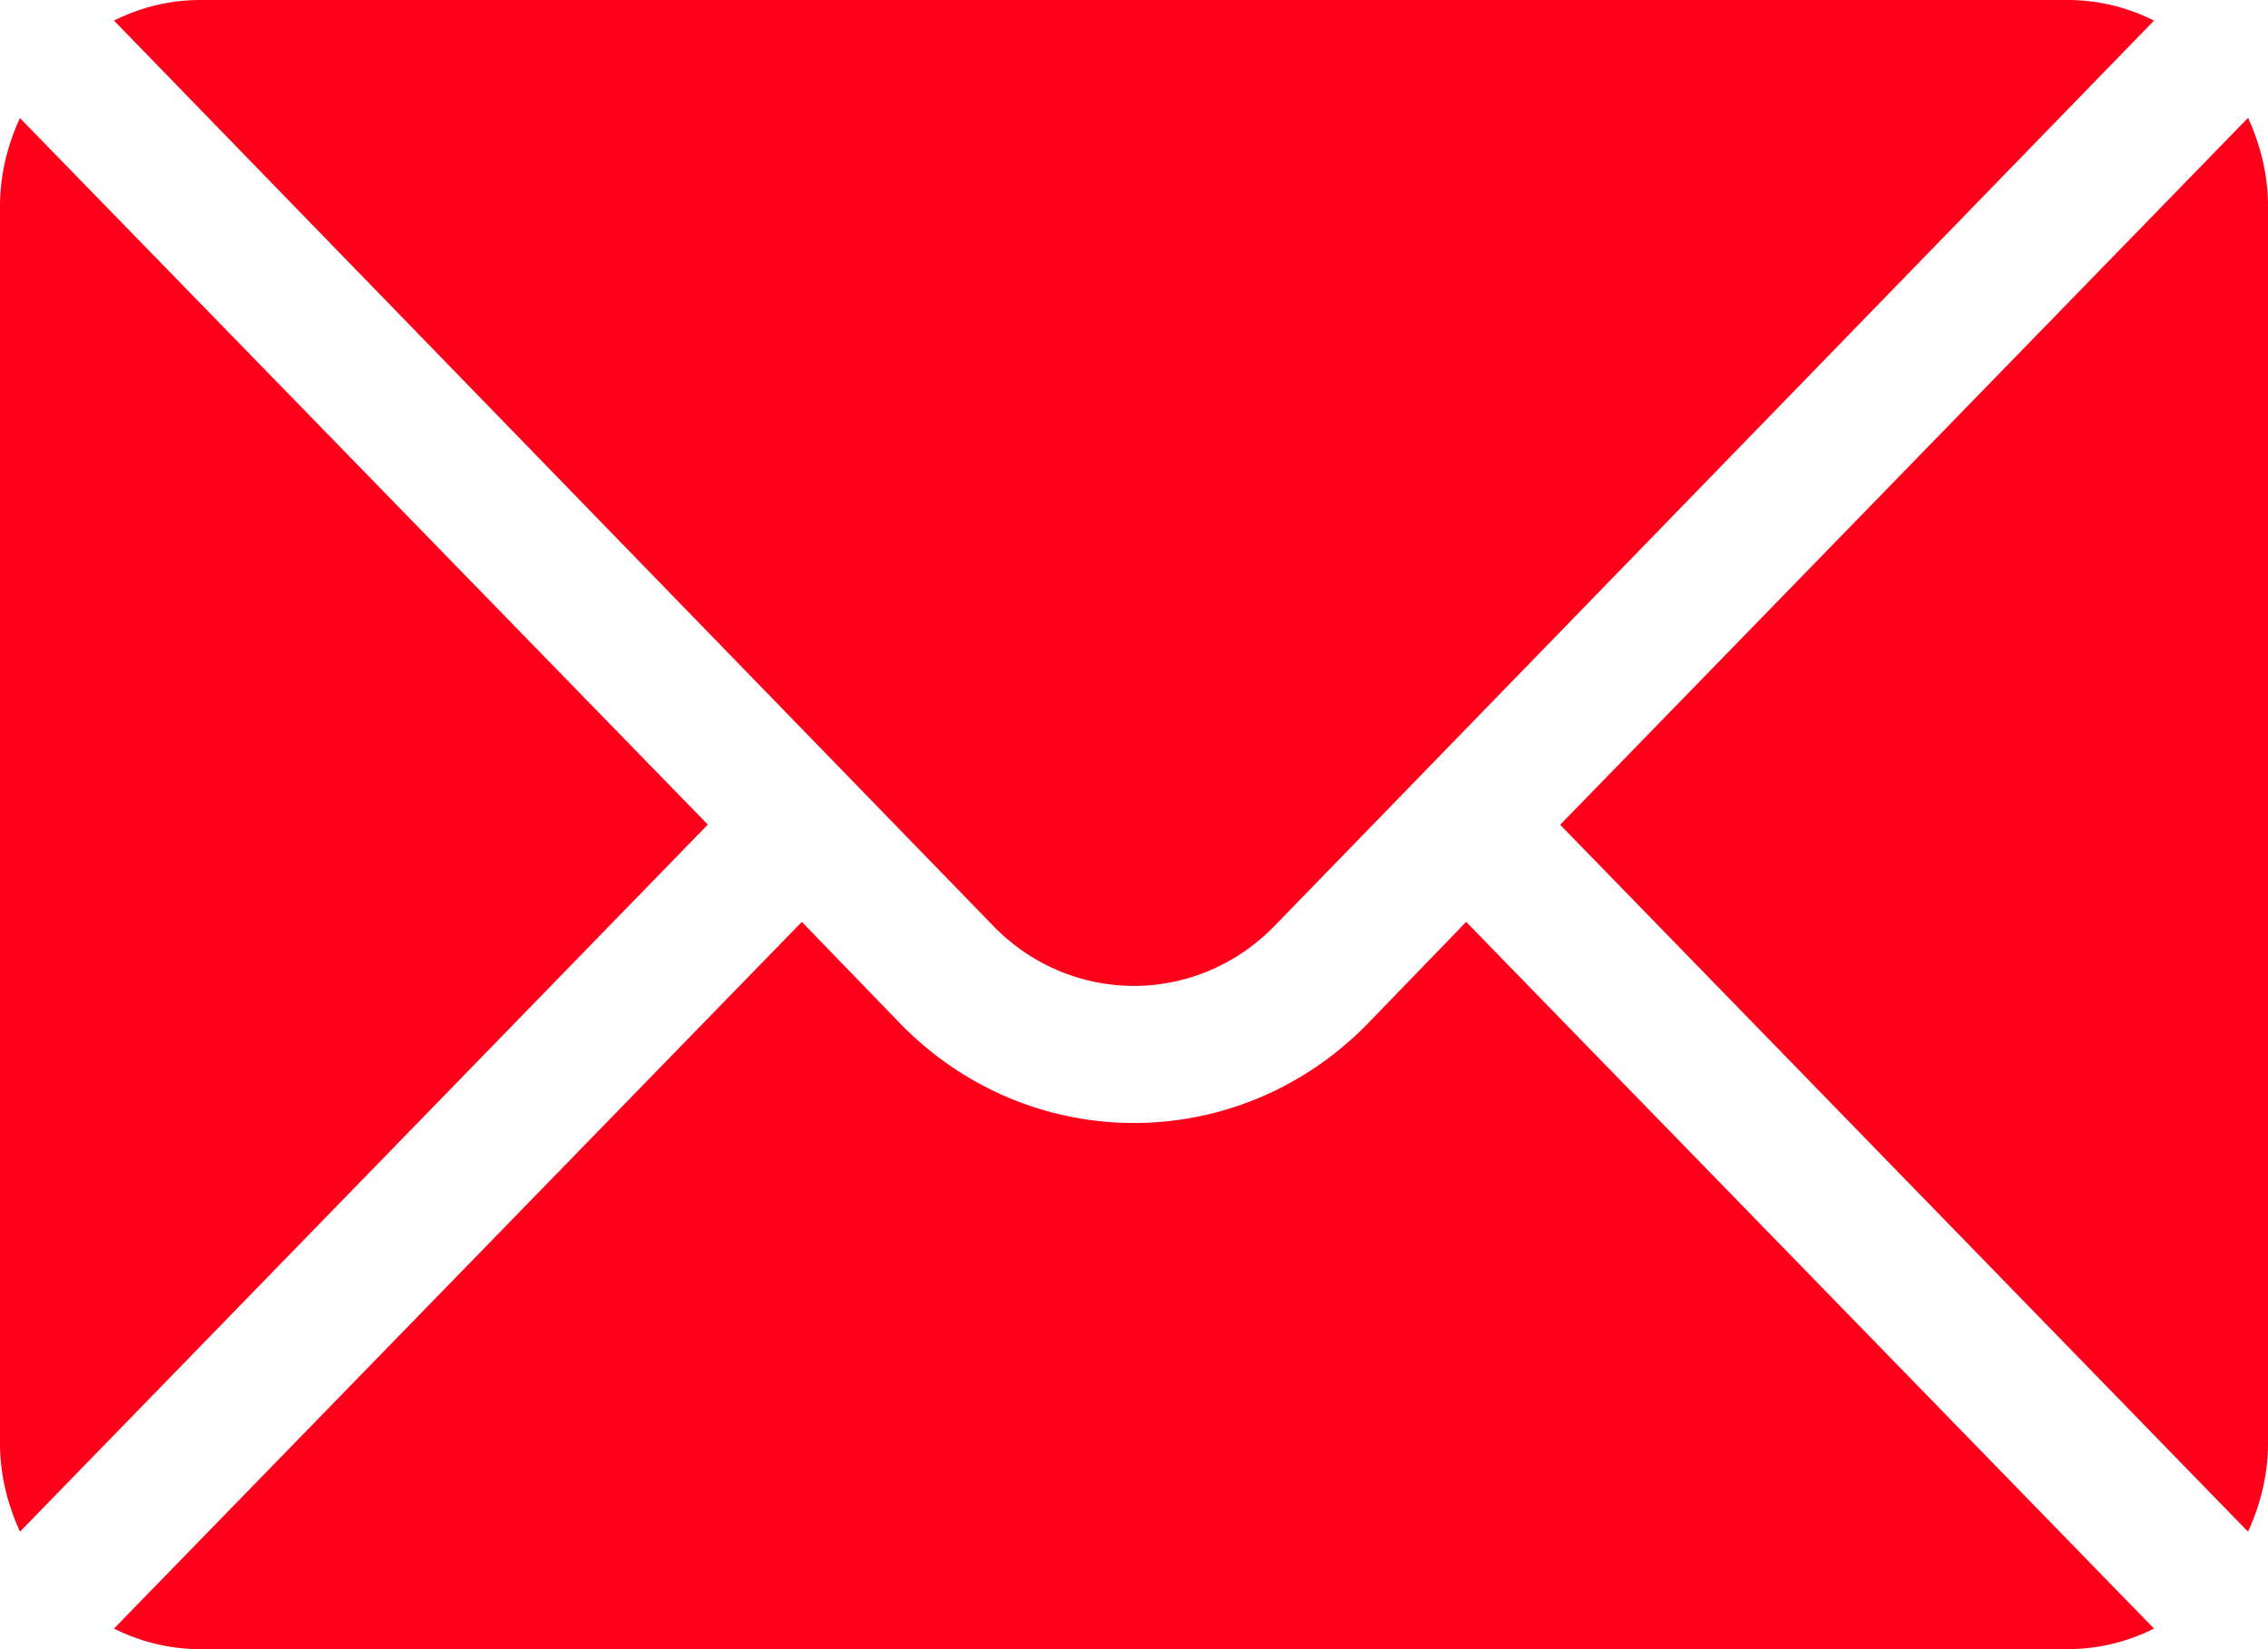 <svg width="11" height="8" fill="none" xmlns="http://www.w3.org/2000/svg"><path d="M10.903.572L7.567 4.001l3.336 3.429c.06-.13.097-.275.097-.43V1c0-.154-.037-.298-.097-.429zM10.033 0H.967a.93.93 0 0 0-.414.1l4.263 4.39c.377.39.99.39 1.367 0L10.447.1a.93.93 0 0 0-.414-.1zM.097.572C.037.702 0 .847 0 1.001v6c0 .154.037.298.097.429L3.433 4 .097.573z" fill="#FF001A"/><path d="M7.111 4.472l-.472.488c-.628.65-1.65.65-2.278 0l-.472-.488L.553 7.9a.93.93 0 0 0 .414.1h9.066a.93.93 0 0 0 .414-.1L7.111 4.472z" fill="#FF001A"/></svg>